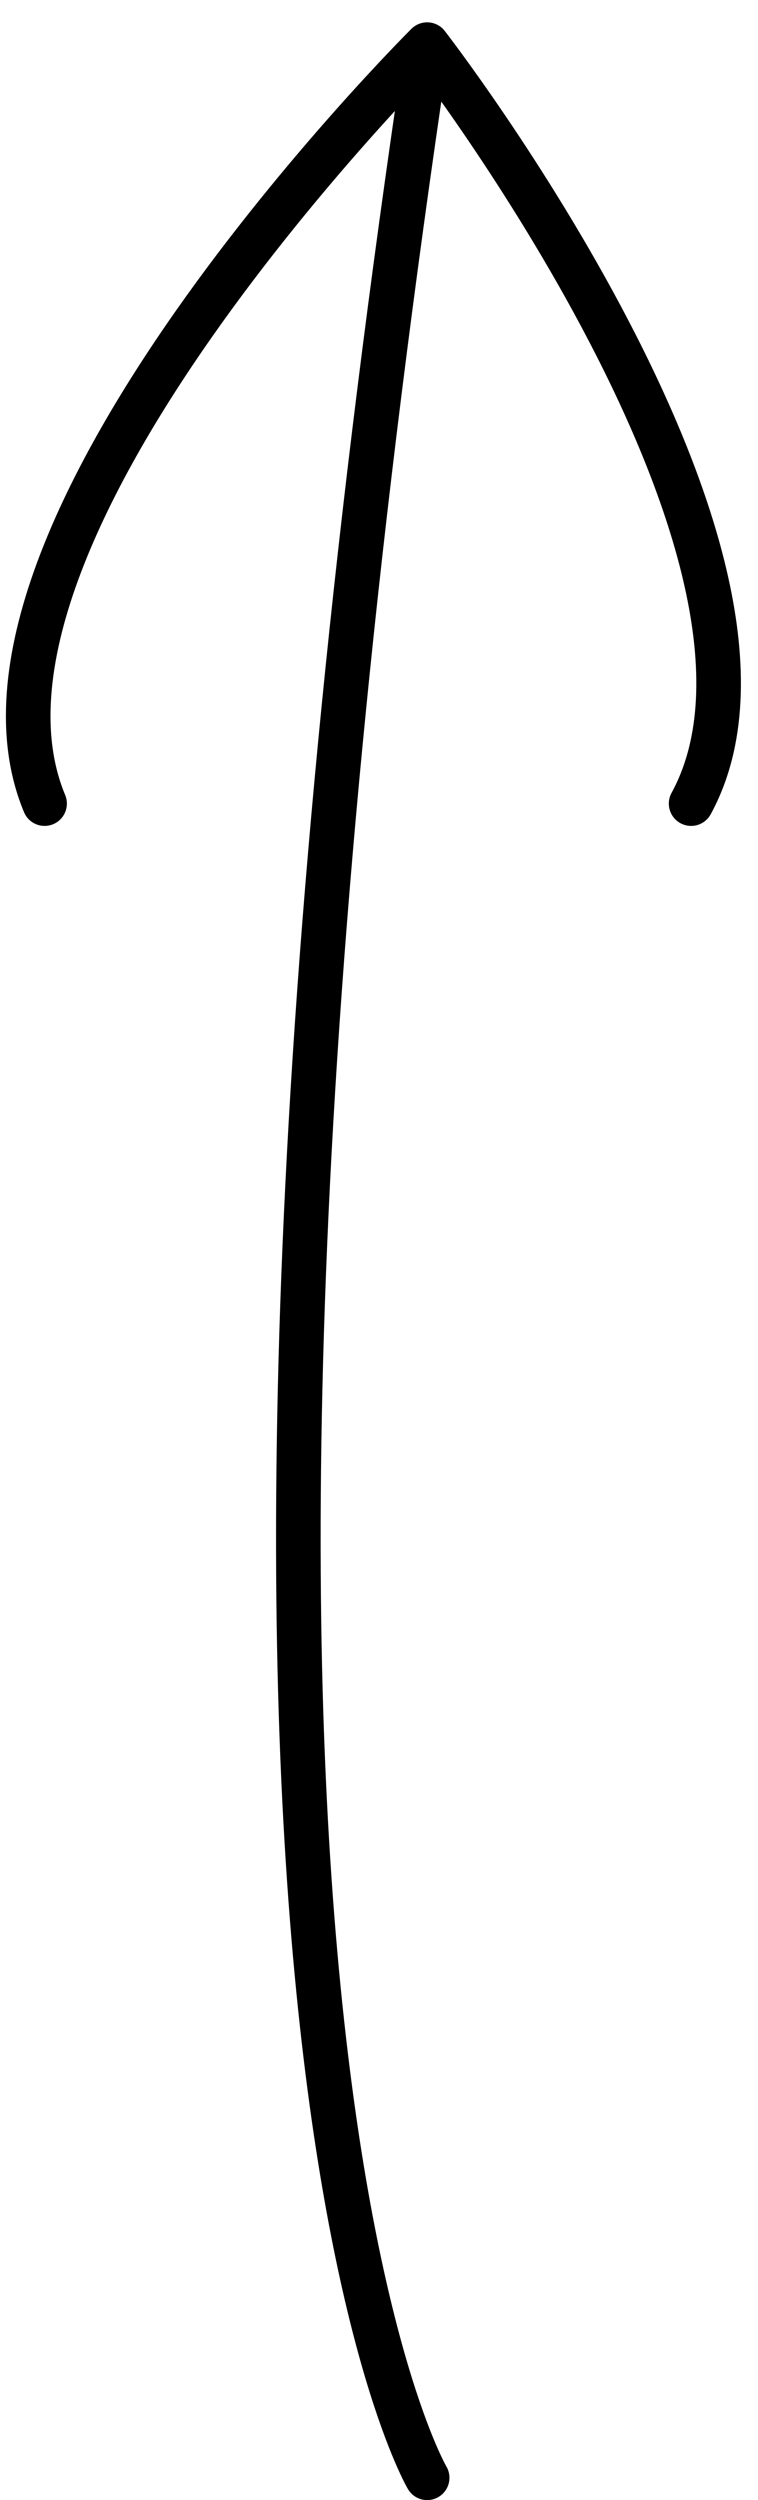 <svg width="17" height="56" viewBox="0 0 17 56" fill="none" xmlns="http://www.w3.org/2000/svg">
<path d="M9.58 1C3.08 44.5 9.58 55.5 9.58 55.5M9.58 1C9.58 1 -1.5 12 1 18M9.58 1C9.58 1 18.5 12.5 15.5 18" stroke="black" stroke-linecap="round" stroke-linejoin="round"/>
</svg>
